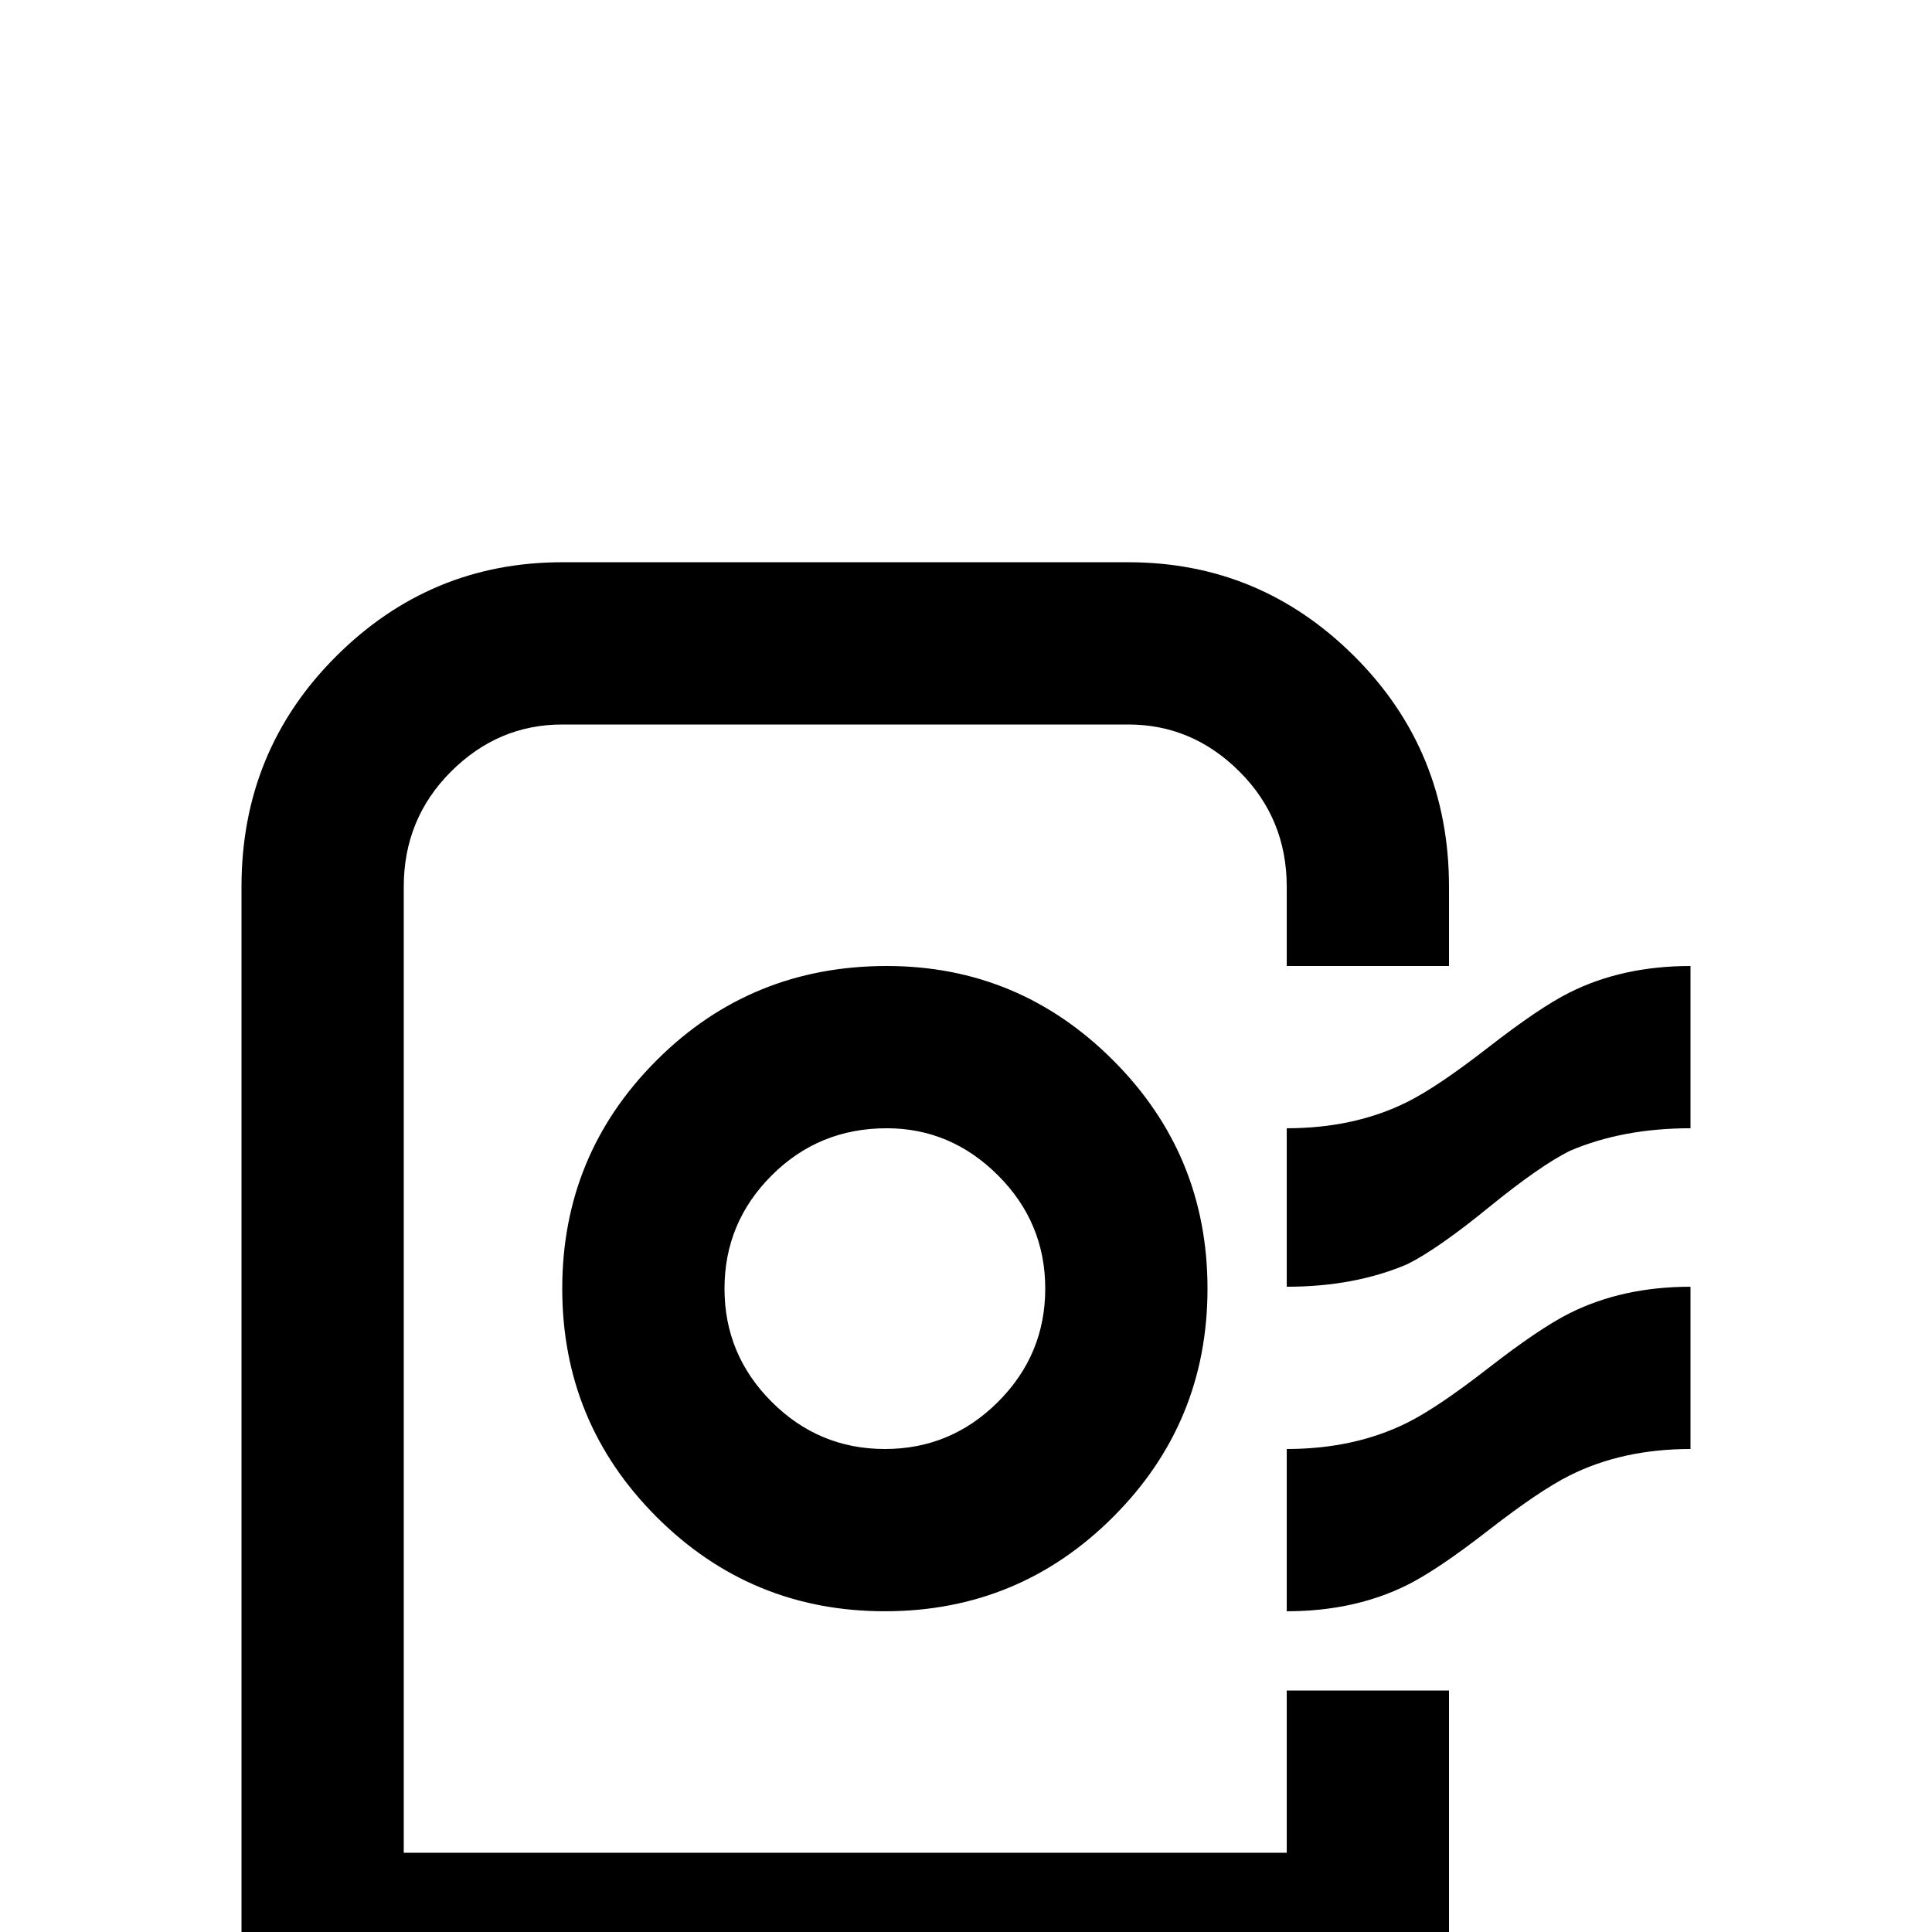 <svg xmlns="http://www.w3.org/2000/svg" viewBox="0 -512 512 512">
	<path fill="#000000" d="M235 -256Q270 -256 295 -231Q320 -206 320 -170.5Q320 -135 295 -110Q270 -85 234.5 -85Q199 -85 174 -110Q149 -135 149 -170.5Q149 -206 174 -231Q199 -256 235 -256ZM235 -213Q217 -213 204.5 -200.5Q192 -188 192 -170.5Q192 -153 204.5 -140.5Q217 -128 234.5 -128Q252 -128 264.5 -140.5Q277 -153 277 -170.5Q277 -188 264.5 -200.5Q252 -213 235 -213ZM149 -363H299Q334 -363 359 -338Q384 -313 384 -277V-256H341V-277Q341 -295 328.5 -307.5Q316 -320 299 -320H149Q132 -320 119.5 -307.5Q107 -295 107 -277V-21H341V-64H384V21H64V-277Q64 -313 89 -338Q114 -363 149 -363ZM341 -213Q359 -213 373 -220Q381 -224 394.5 -234.5Q408 -245 416 -249Q430 -256 448 -256V-213Q430 -213 416 -207Q408 -203 394.5 -192Q381 -181 373 -177Q359 -171 341 -171ZM341 -128Q359 -128 373 -135Q381 -139 394.5 -149.5Q408 -160 416 -164Q430 -171 448 -171V-128Q430 -128 416 -121Q408 -117 394.5 -106.5Q381 -96 373 -92Q359 -85 341 -85Z"/>
</svg>